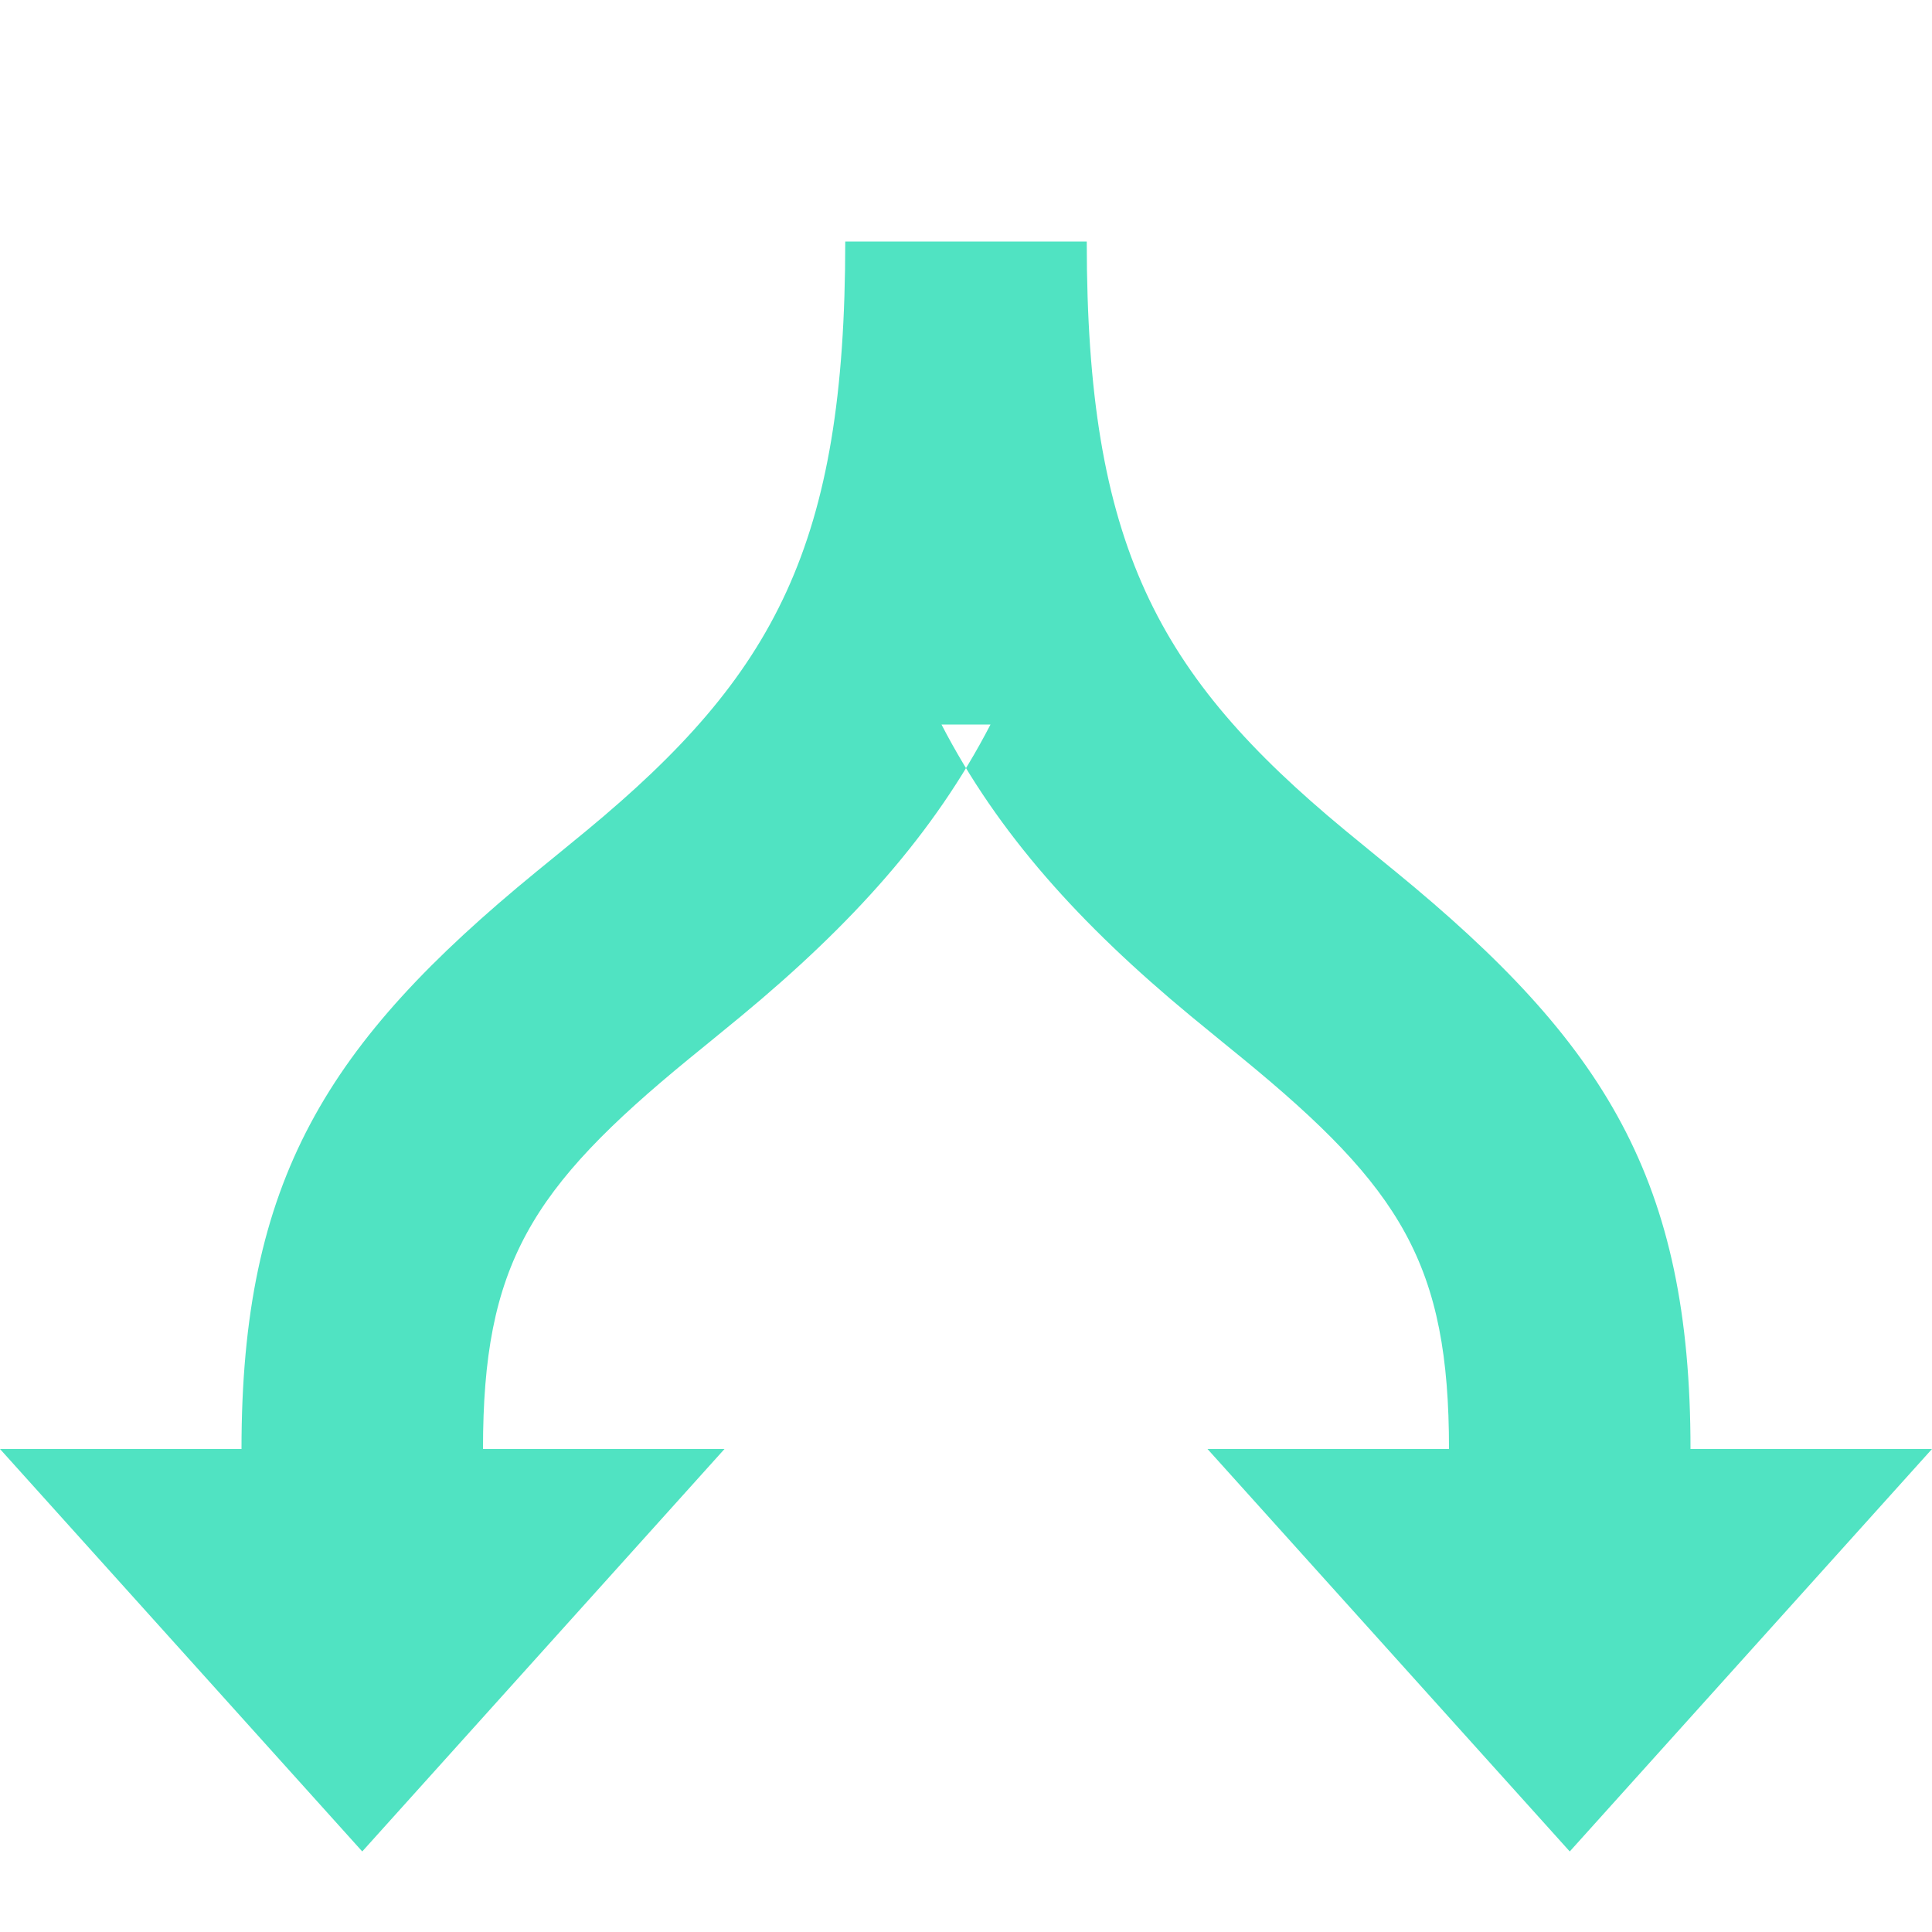 <?xml version="1.0" encoding="UTF-8" standalone="no"?>
<svg width="16px" height="16px" viewBox="0 0 16 16" version="1.1" xmlns="http://www.w3.org/2000/svg" xmlns:xlink="http://www.w3.org/1999/xlink" xmlns:sketch="http://www.bohemiancoding.com/sketch/ns">
    <!-- Generator: Sketch 3.3.2 (12043) - http://www.bohemiancoding.com/sketch -->
    <title>split</title>
    <desc>Created with Sketch.</desc>
    <defs></defs>
    <g id="Page-1" stroke="none" stroke-width="1" fill="none" fill-rule="evenodd" sketch:type="MSPage">
        <g id="split" sketch:type="MSArtboardGroup" fill="#50E3C2">
            <path d="M2,12 C2,9.773 2.706,8.64 4.443,7.218 C4.41,7.245 4.768,6.953 4.862,6.875 C6.416,5.589 7,4.514 7,2 L7,2 L9,2 C9,4.514 9.584,5.589 11.138,6.875 C11.232,6.953 11.59,7.245 11.557,7.218 C13.294,8.64 14,9.773 14,12 L14,12 L10,12 L13,15.333 L16,12 L14,12 L12,12 C12,10.474 11.607,9.844 10.29,8.765 C10.328,8.796 9.963,8.499 9.862,8.415 C8.945,7.656 8.264,6.903 7.797,6 L8.203,6 C7.736,6.903 7.055,7.656 6.138,8.415 C6.037,8.499 5.672,8.796 5.71,8.765 C4.393,9.844 4,10.474 4,12 L2,12 L6,12 L3,15.333 L0,12 L2,12 L2,12 L2,12 Z" sketch:type="MSShapeGroup"></path>
        </g>
    </g>
</svg>